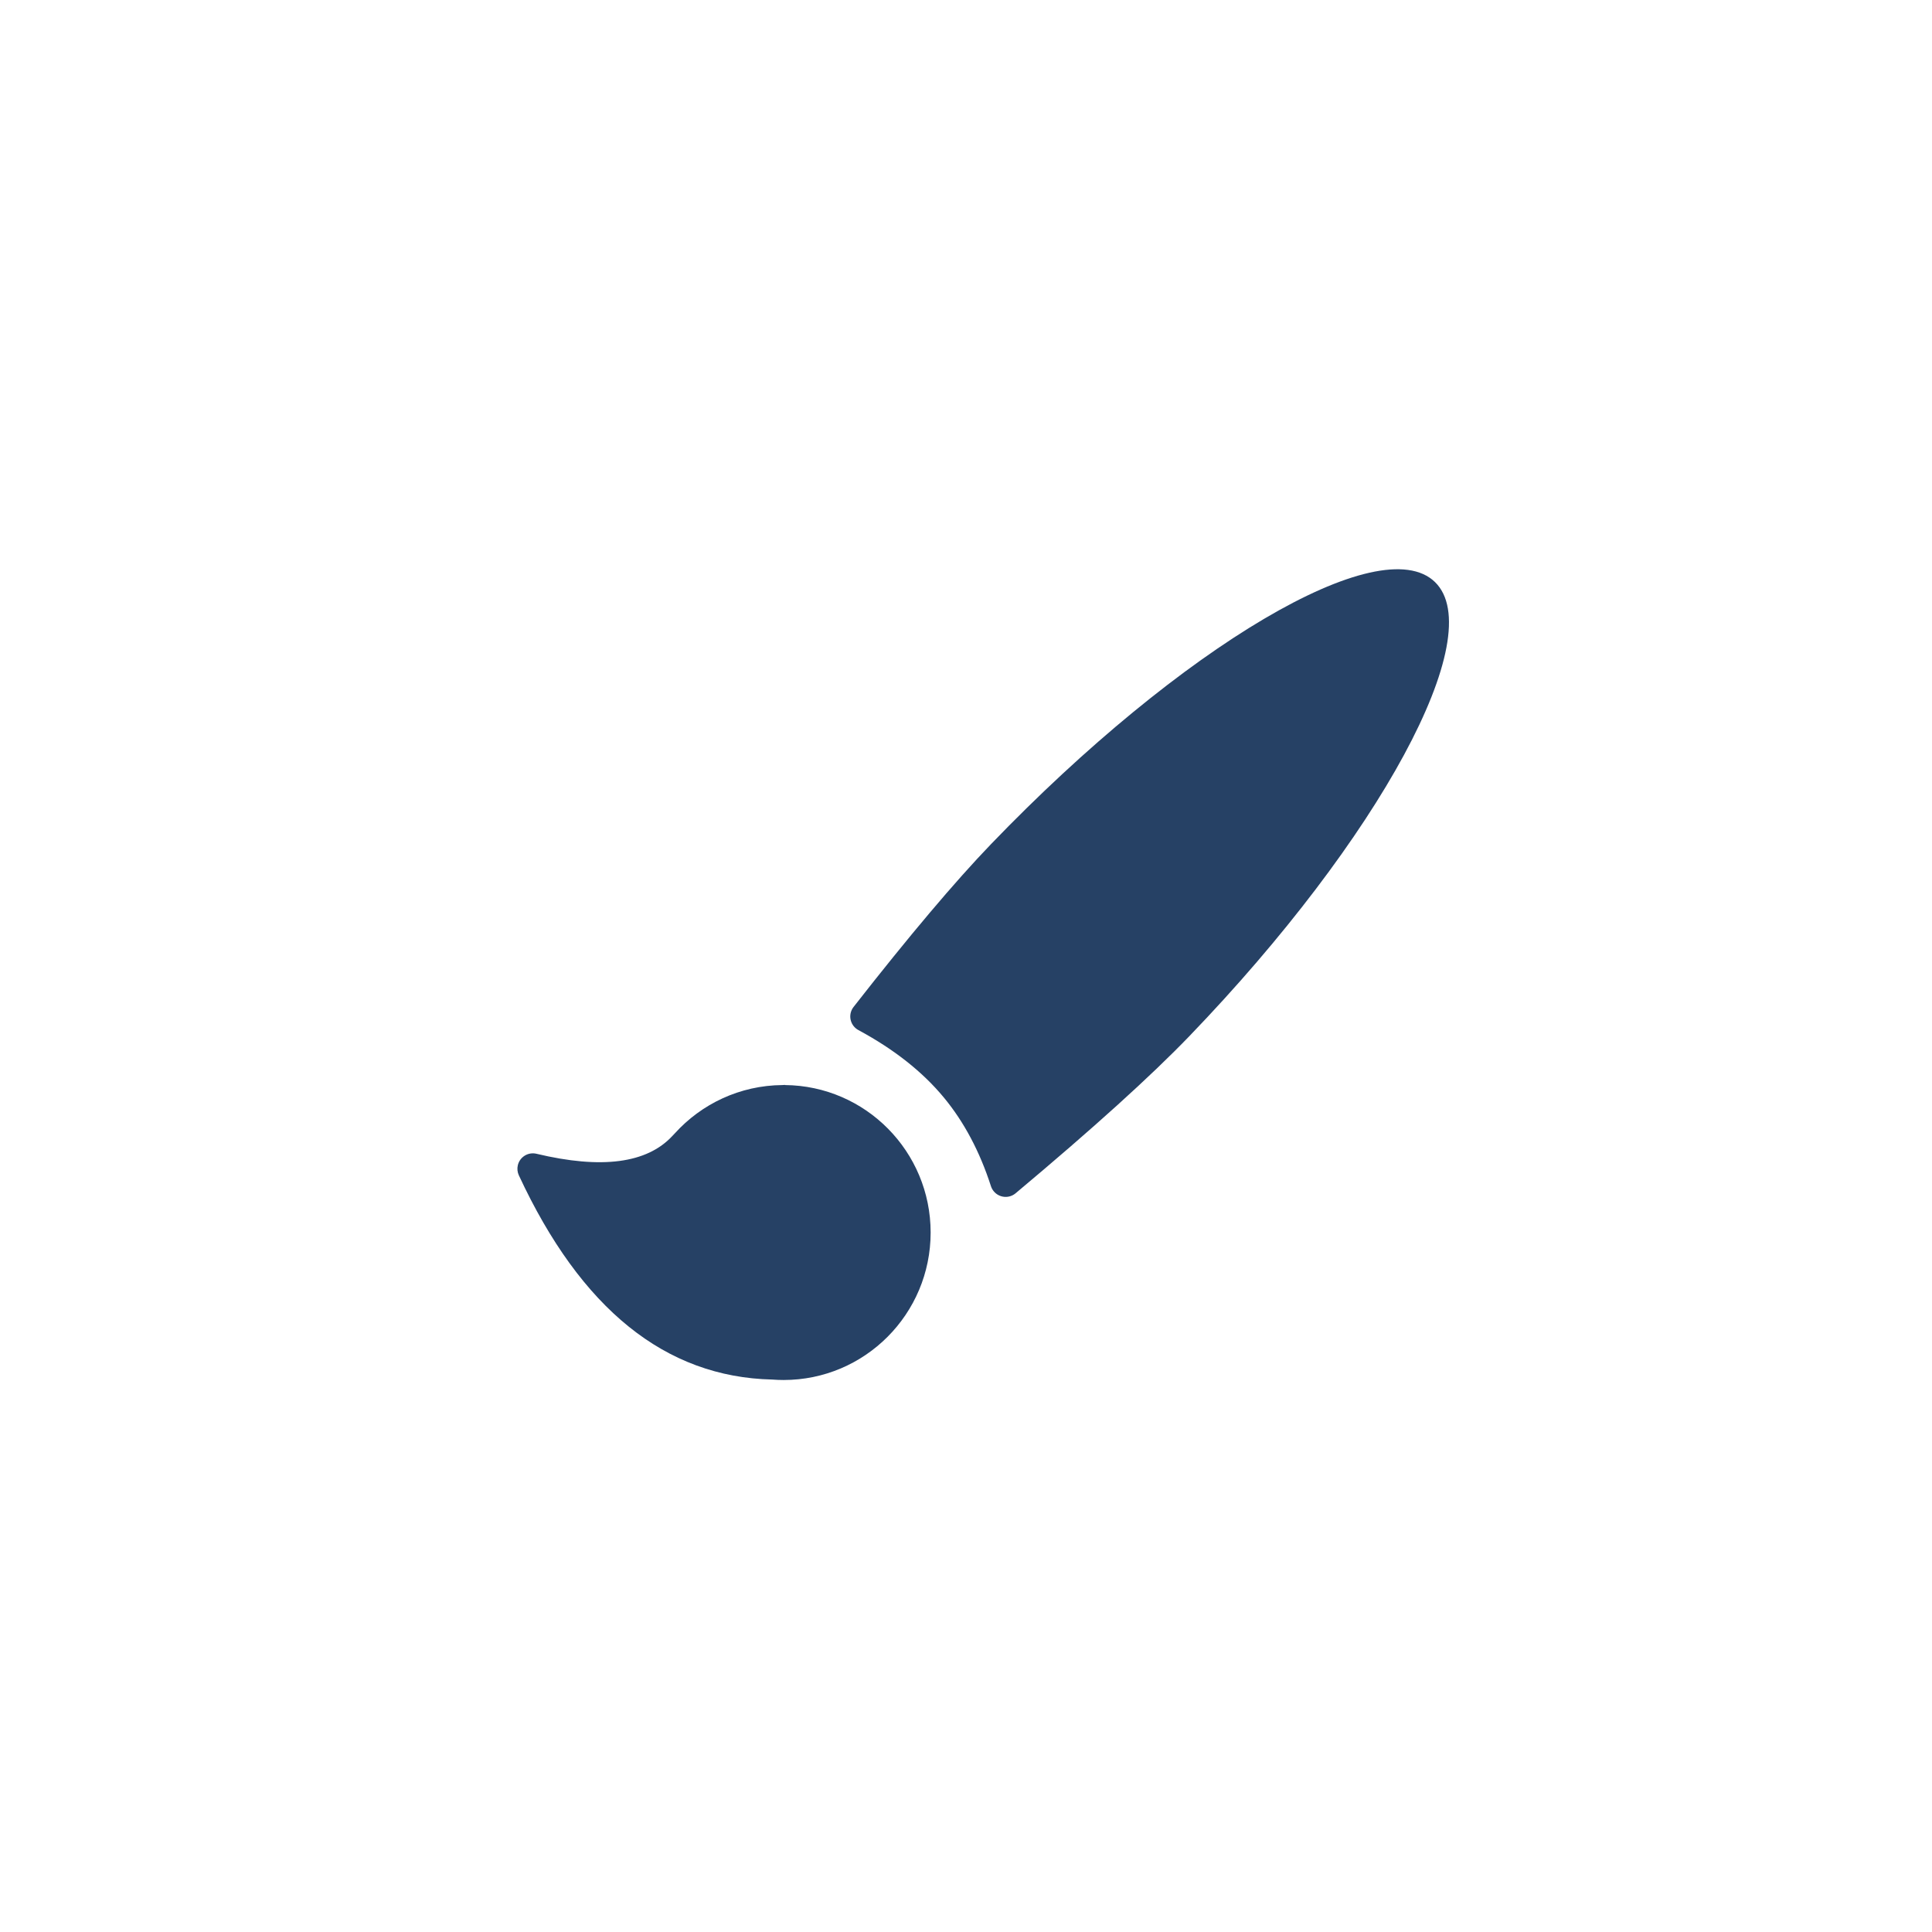 <svg width="112px" height="112px" viewBox="0 0 112 112" version="1.1" xmlns="http://www.w3.org/2000/svg" xmlns:xlink="http://www.w3.org/1999/xlink">
    <defs>
        <rect id="path-1" x="0" y="0" width="68" height="68"></rect>
        <path d="M21.763,57.974 C15.573,57.831 10.678,53.884 7.078,46.134 C6.993,45.951 6.972,45.745 7.019,45.548 C7.134,45.067 7.618,44.77 8.099,44.885 L8.099,44.885 C11.874,45.786 14.499,45.443 15.976,43.854 C16.023,43.805 16.069,43.755 16.116,43.707 C17.662,41.998 19.888,40.92 22.366,40.902 C22.412,40.899 22.458,40.896 22.505,40.893 L22.505,40.902 C27.176,40.943 30.95,44.755 30.95,49.451 C30.95,54.172 27.135,58 22.428,58 C22.204,58 21.982,57.991 21.763,57.974 Z M34.458,26.927 C45.492,15.464 57.01,8.664 60.184,11.739 C63.358,14.814 56.986,26.599 45.952,38.063 C43.721,40.38 40.362,43.418 35.875,47.176 L35.875,47.176 C35.496,47.494 34.93,47.444 34.612,47.064 C34.538,46.976 34.482,46.874 34.446,46.764 C33.796,44.75 32.884,43.034 31.71,41.617 C30.476,40.128 28.827,38.827 26.763,37.715 L26.763,37.715 C26.327,37.48 26.164,36.937 26.399,36.501 C26.423,36.456 26.451,36.414 26.482,36.374 C29.703,32.254 32.362,29.105 34.458,26.927 Z" id="path-3"></path>
    </defs>
    <g id="icon/画笔" stroke="none" stroke-width="1" fill="none" fill-rule="evenodd">
        <g id="icon/画笔-选中" transform="translate(23, 22)">
            <mask id="mask-2" fill="white">
                <use xlink:href="#path-1"></use>
            </mask>
            <g id="Rectangle" fill-rule="nonzero"></g>
            <mask id="mask-4" fill="white">
                <use xlink:href="#path-3"></use>
            </mask>
            <use id="Combined-Shape" fill="#264165" fill-rule="nonzero" xlink:href="#path-3"></use>
        </g>
    </g>
</svg>